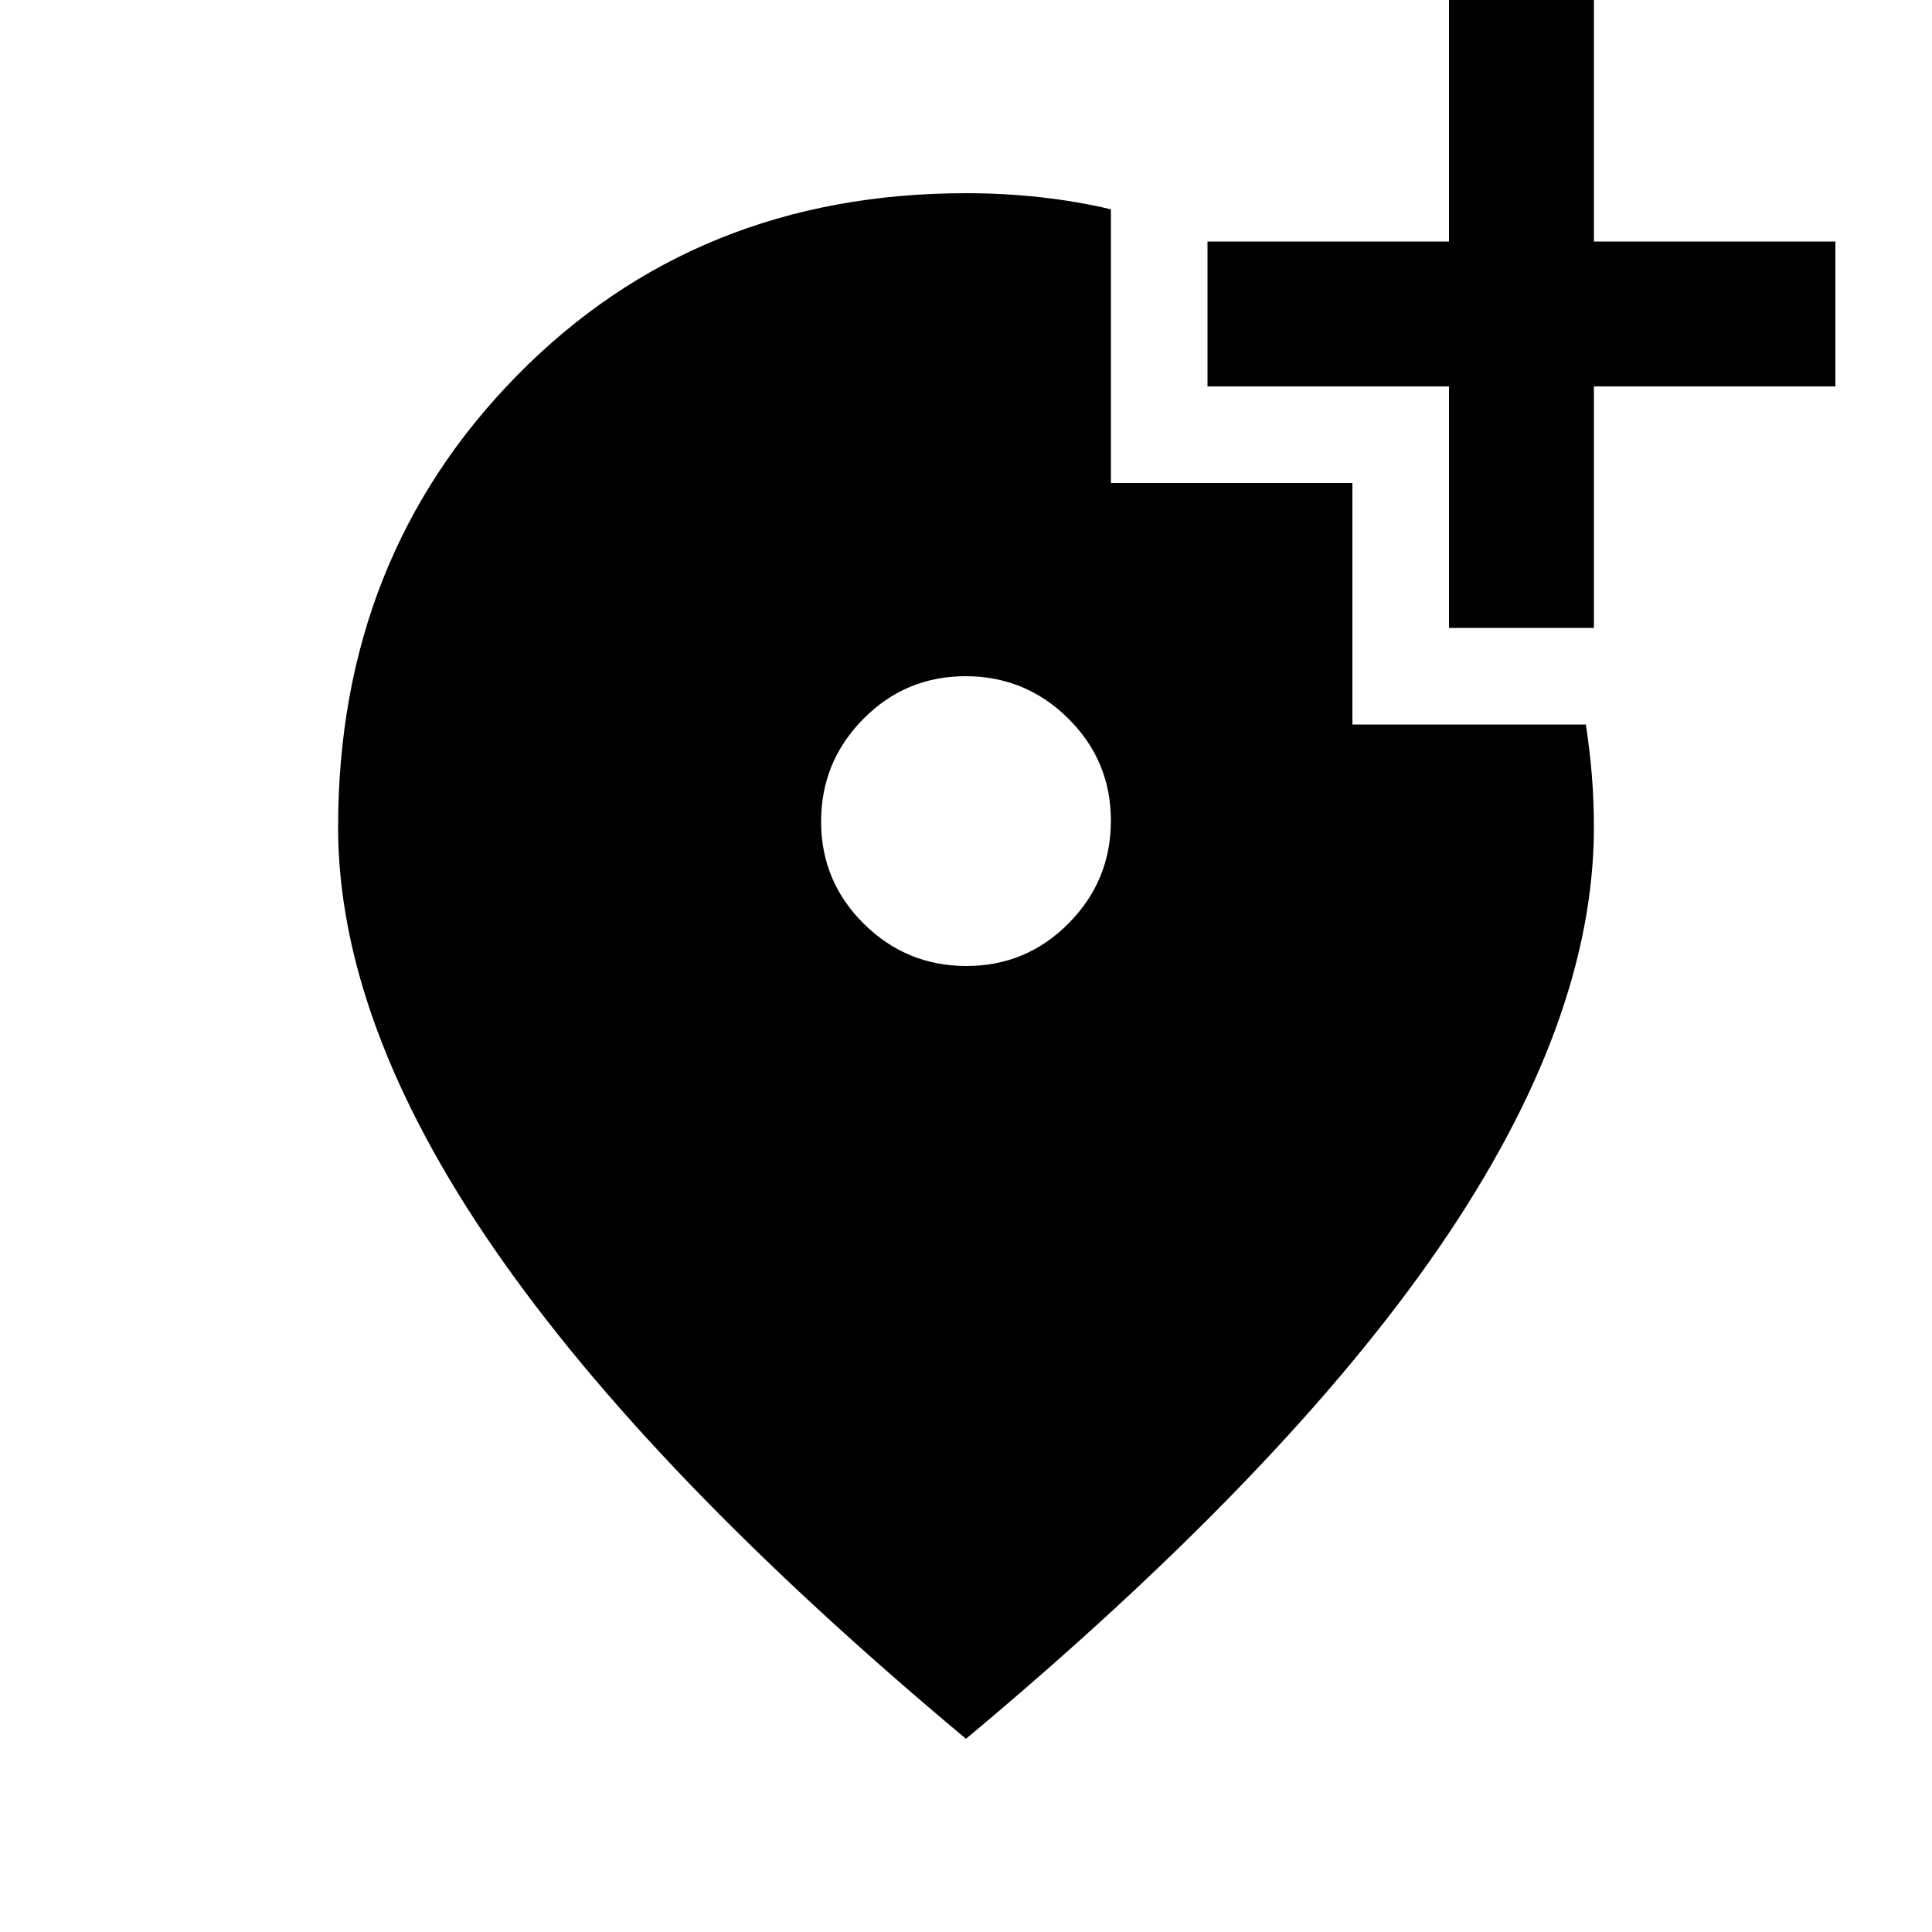 <svg xmlns="http://www.w3.org/2000/svg" height="20" viewBox="0 -960 960 960" width="20"><path d="M480.21-480Q510-480 531-501.21t21-51Q552-582 530.79-603t-51-21Q450-624 429-602.79t-21 51Q408-522 429.21-501t51 21ZM480-96Q323.03-227.11 245.51-339.55 168-452 168-549q0-134 89-224.5T480-864q19 0 37 2t35 6v136h120v120h116q2 13 3 25.5t1 25.5q0 97-77 209T480-96Zm240-552v-120H600v-72h120v-120h72v120h120v72H792v120h-72Z"/></svg>